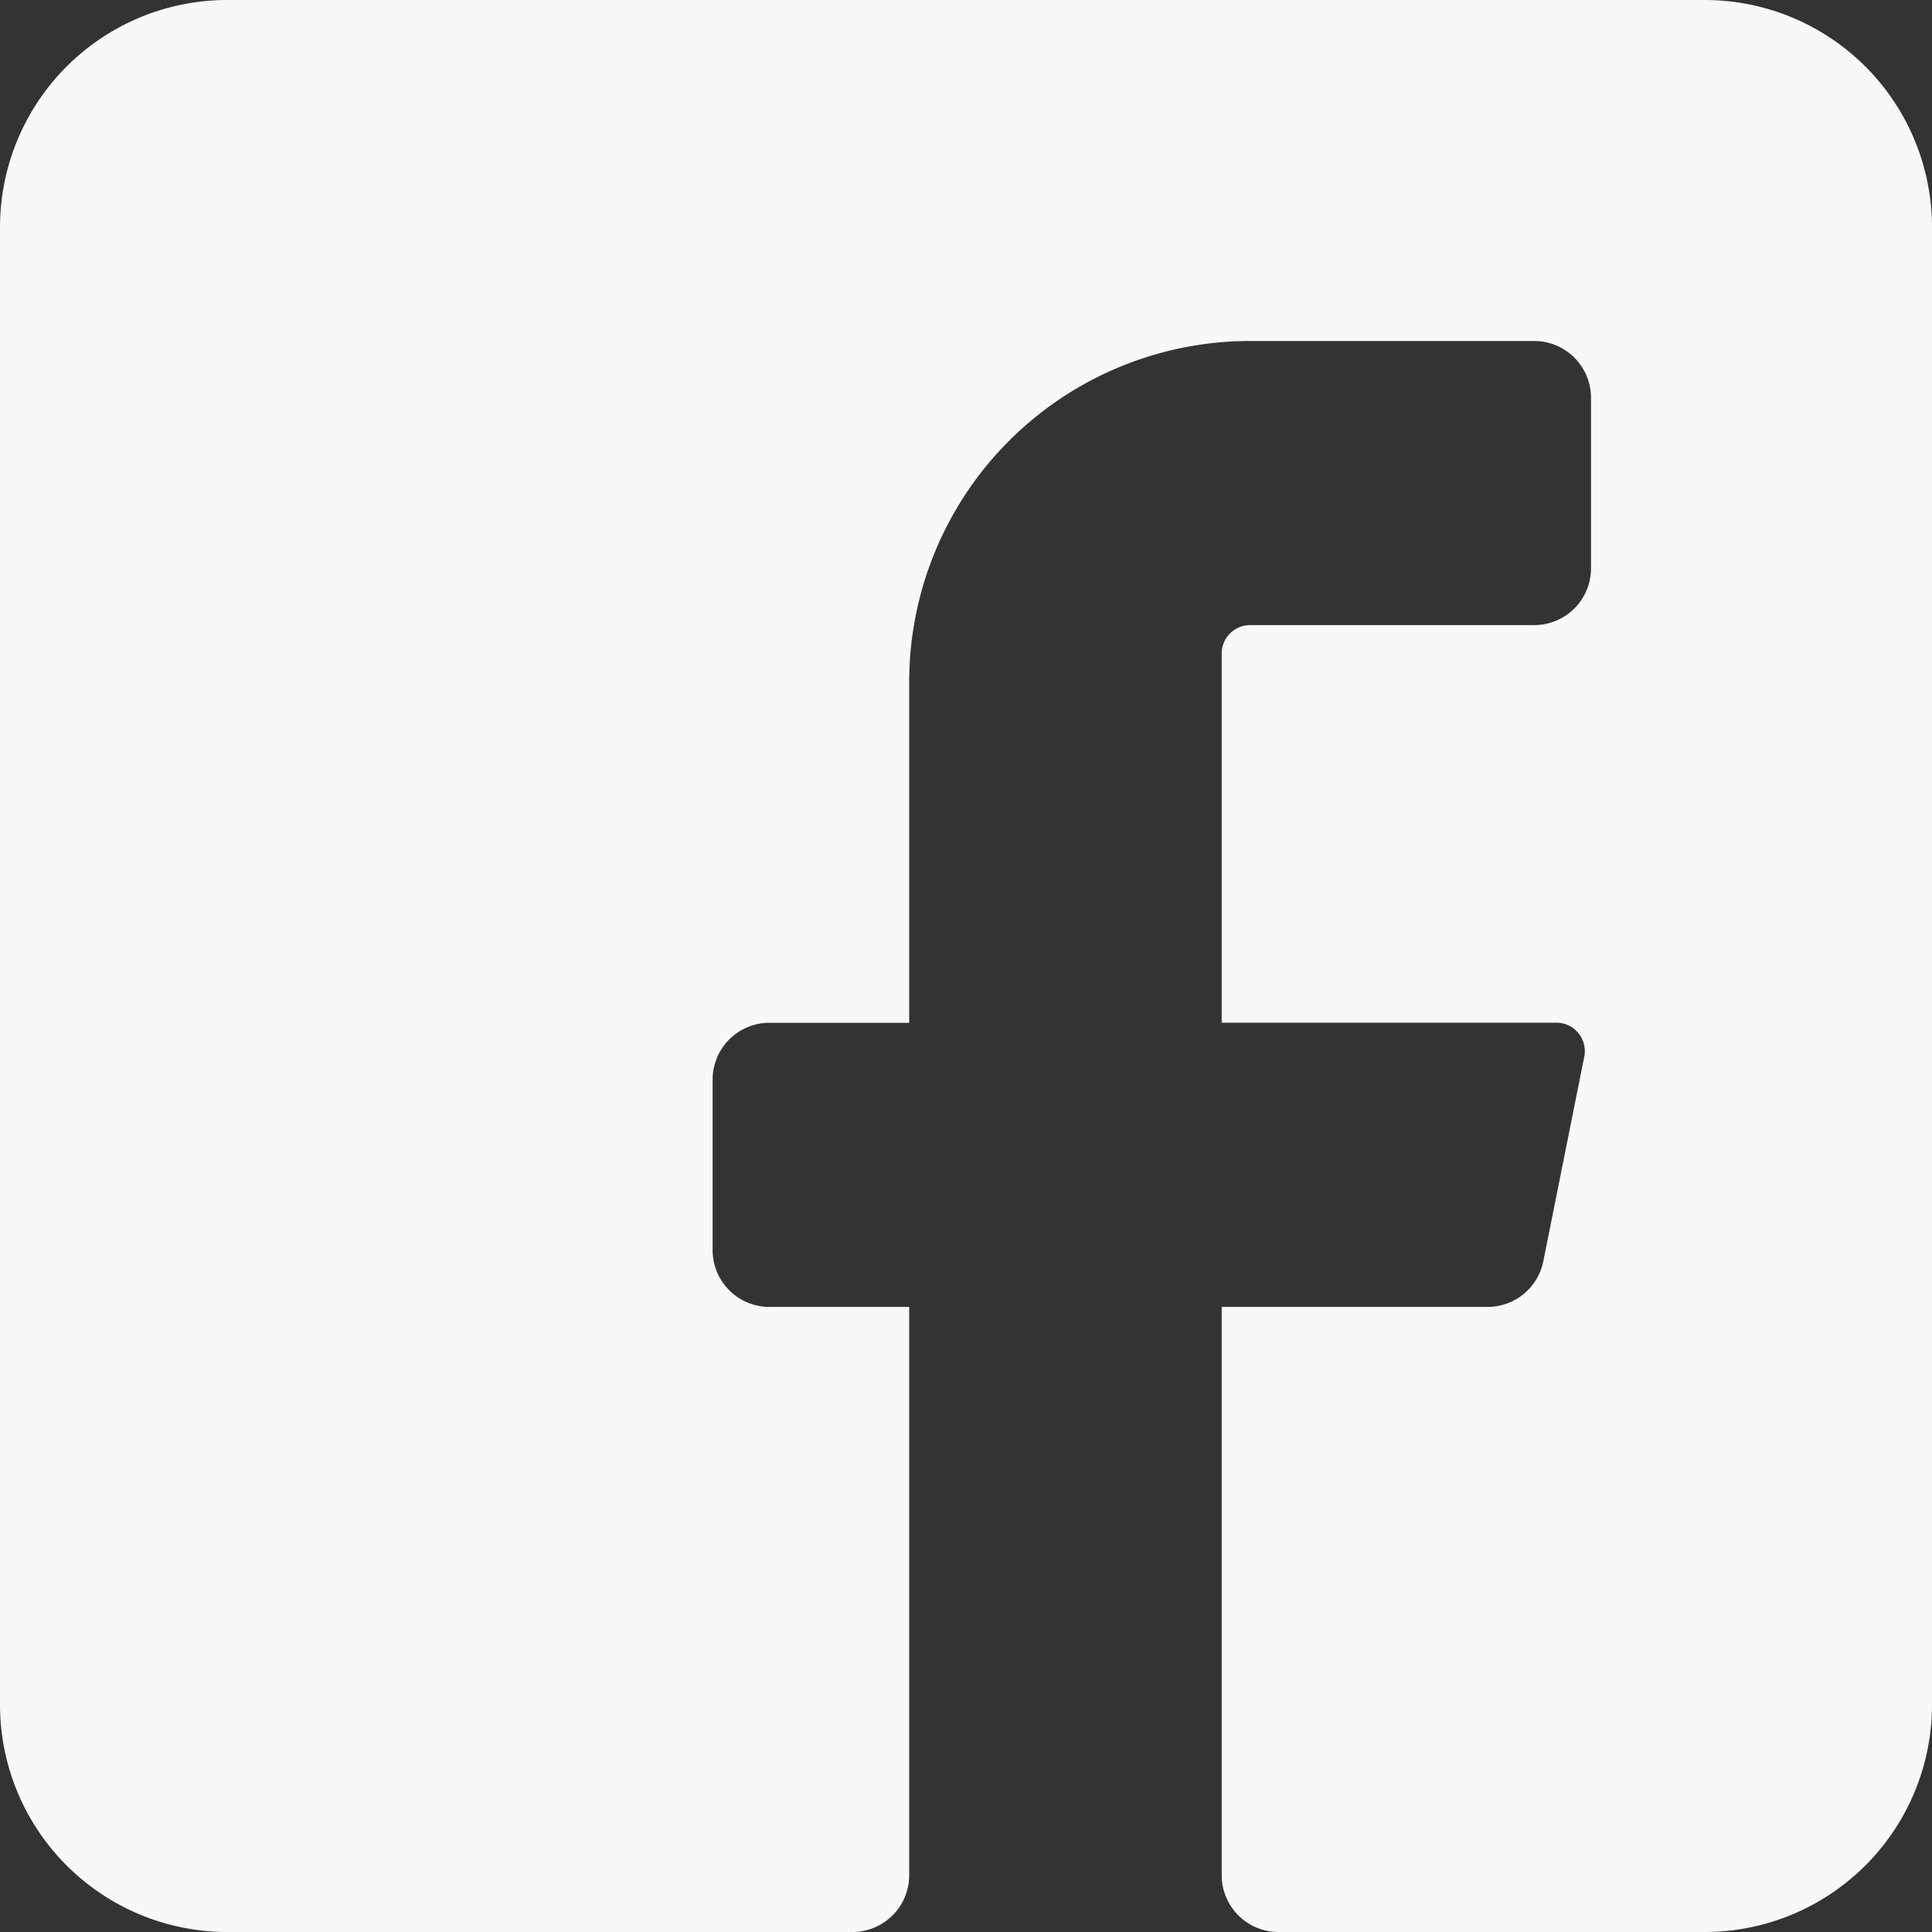 <svg id="facebook" xmlns="http://www.w3.org/2000/svg" width="20" height="20" viewBox="0 0 20 20">
  <rect x="0" y="0" width="20" height="20" fill="#333333" stroke="none"/>
  <path id="Icon_color" data-name="Icon color" d="M20,2.353V17.647A2.353,2.353,0,0,1,17.647,20H13.235a.588.588,0,0,1-.588-.588V13.529H15.4a.588.588,0,0,0,.576-.471l.424-2.118a.294.294,0,0,0-.282-.353H12.647V6.765a.294.294,0,0,1,.294-.294h2.941a.588.588,0,0,0,.588-.588V4.118a.588.588,0,0,0-.588-.588H12.941A3.529,3.529,0,0,0,9.412,7.059v3.529H7.965a.588.588,0,0,0-.588.588v1.765a.588.588,0,0,0,.588.588H9.412v5.882A.588.588,0,0,1,8.824,20H2.353A2.353,2.353,0,0,1,0,17.647V2.353A2.353,2.353,0,0,1,2.353,0H17.647A2.353,2.353,0,0,1,20,2.353Z" fill="#f8f8f8"/>
</svg>
